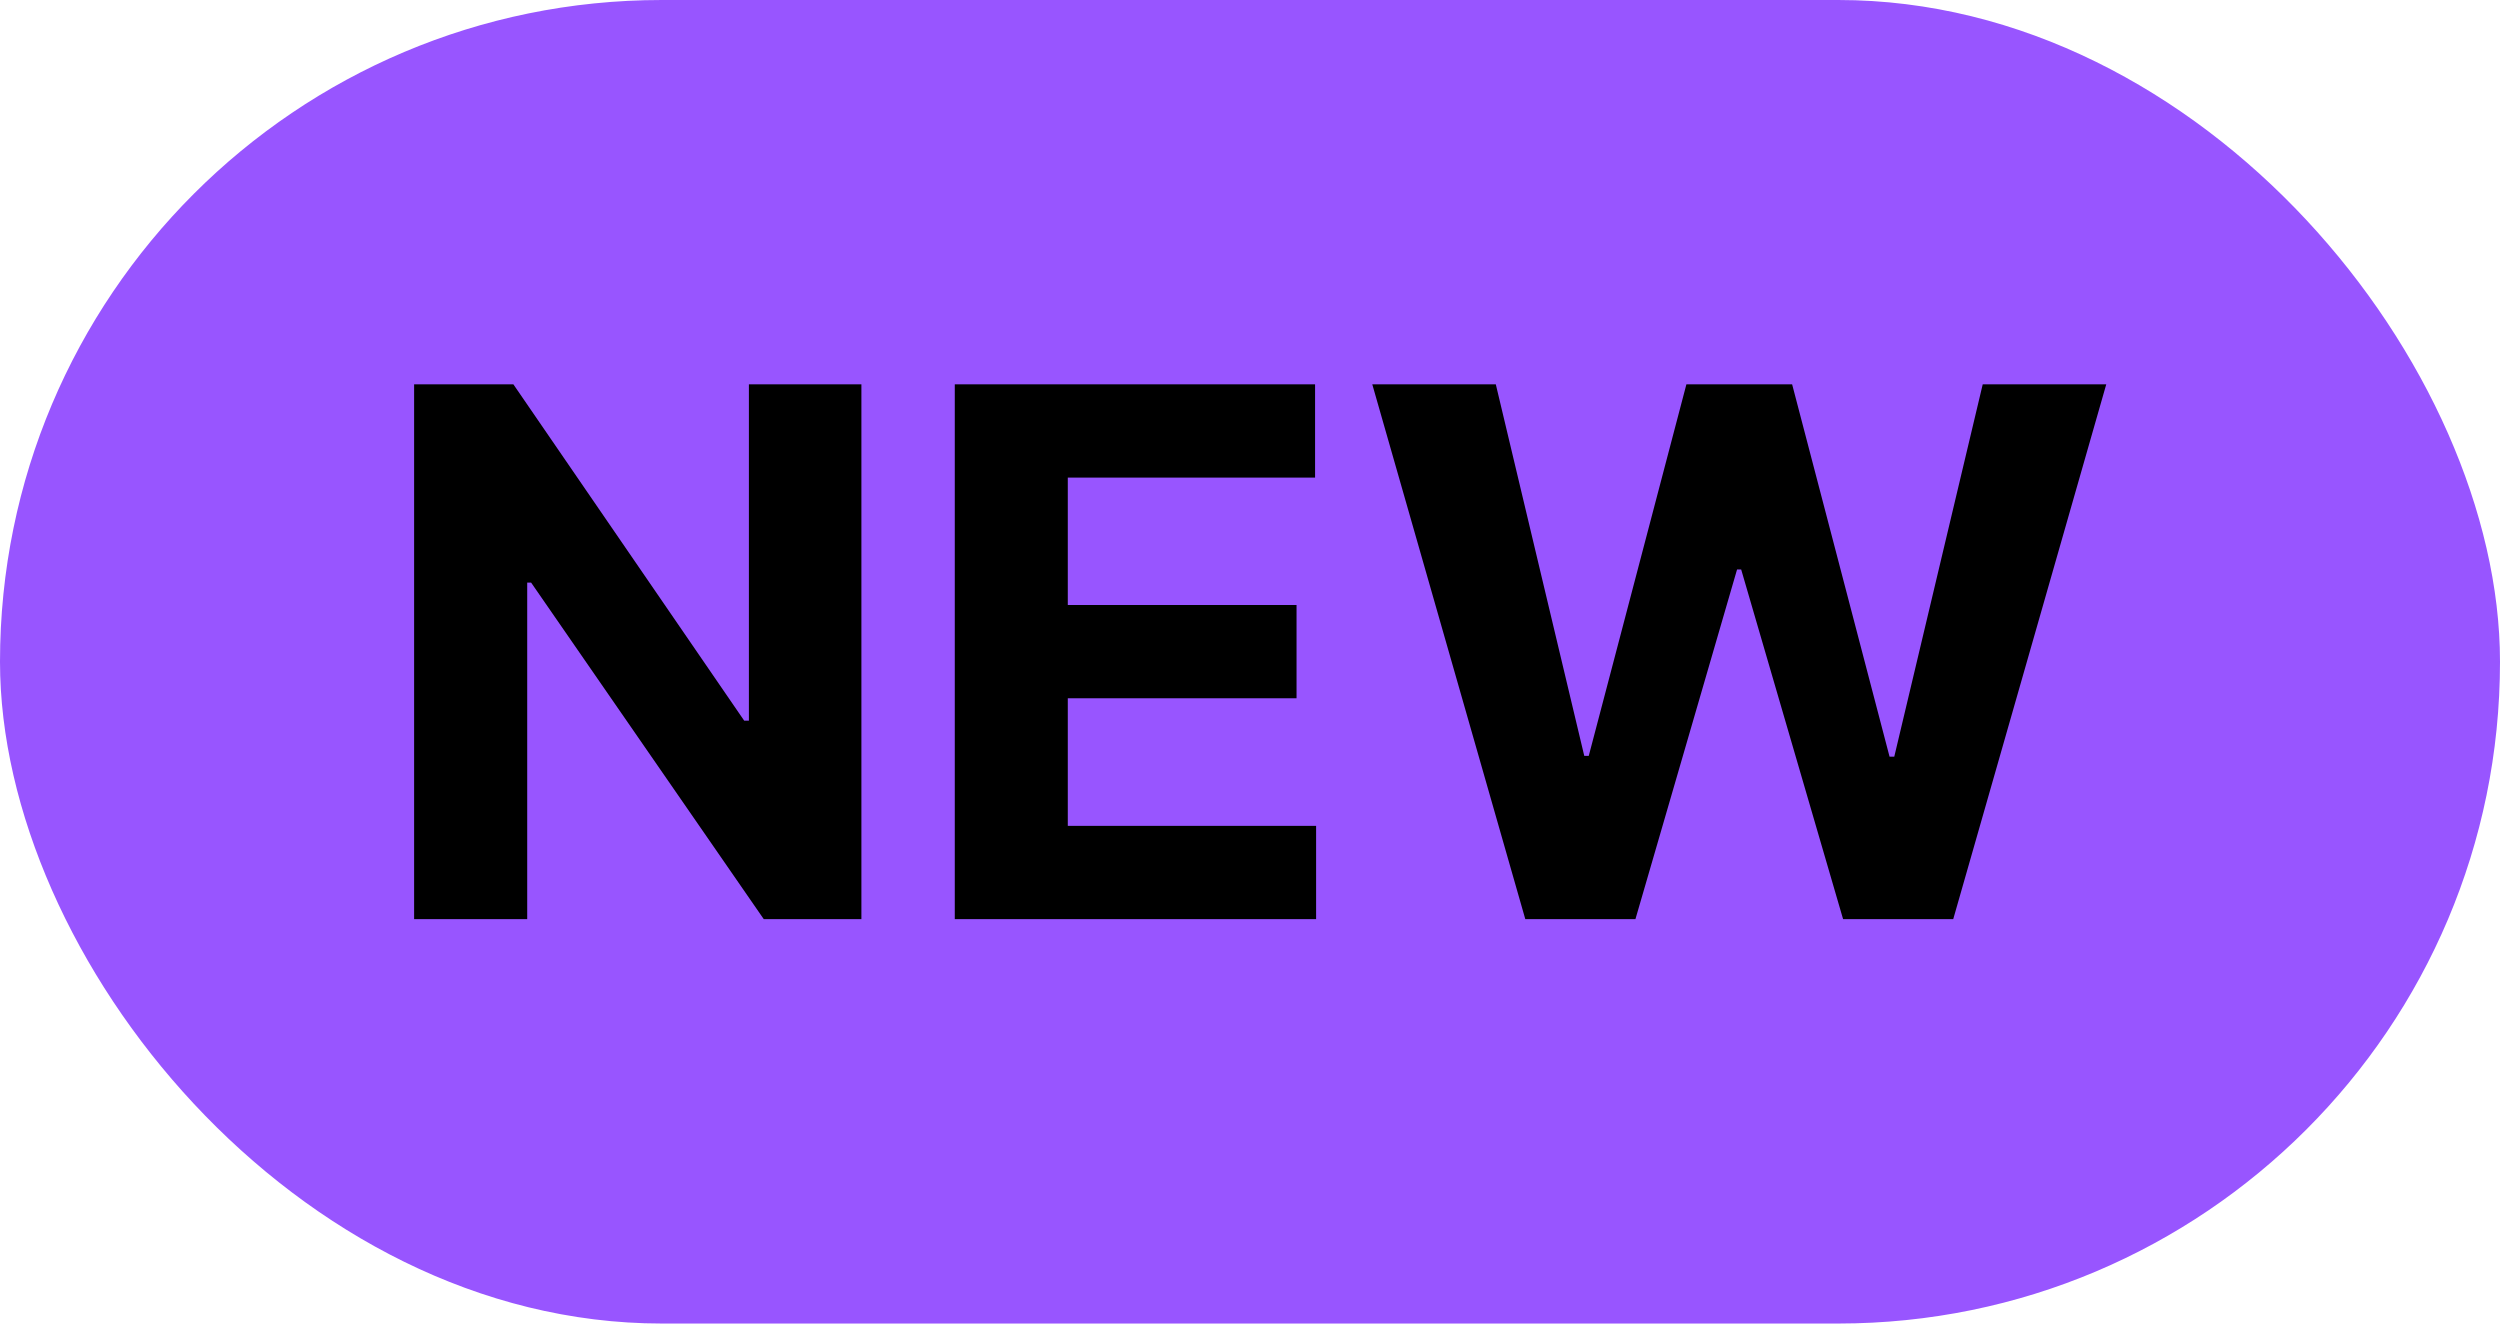<svg width="34" height="18" viewBox="0 0 34 18" fill="none" xmlns="http://www.w3.org/2000/svg">
<rect width="34" height="18" rx="9" fill="#9855FF"/>
<path d="M11.715 5.227V12.5H10.387L7.223 7.923H7.17V12.5H5.632V5.227H6.982L10.121 9.801H10.185V5.227H11.715ZM12.985 12.5V5.227H17.885V6.495H14.522V8.228H17.633V9.496H14.522V11.232H17.899V12.5H12.985ZM20.744 12.5L18.663 5.227H20.343L21.546 10.28H21.607L22.935 5.227H24.373L25.698 10.291H25.762L26.965 5.227H28.645L26.564 12.5H25.066L23.68 7.745H23.624L22.242 12.5H20.744Z" fill="black"/>
</svg>
